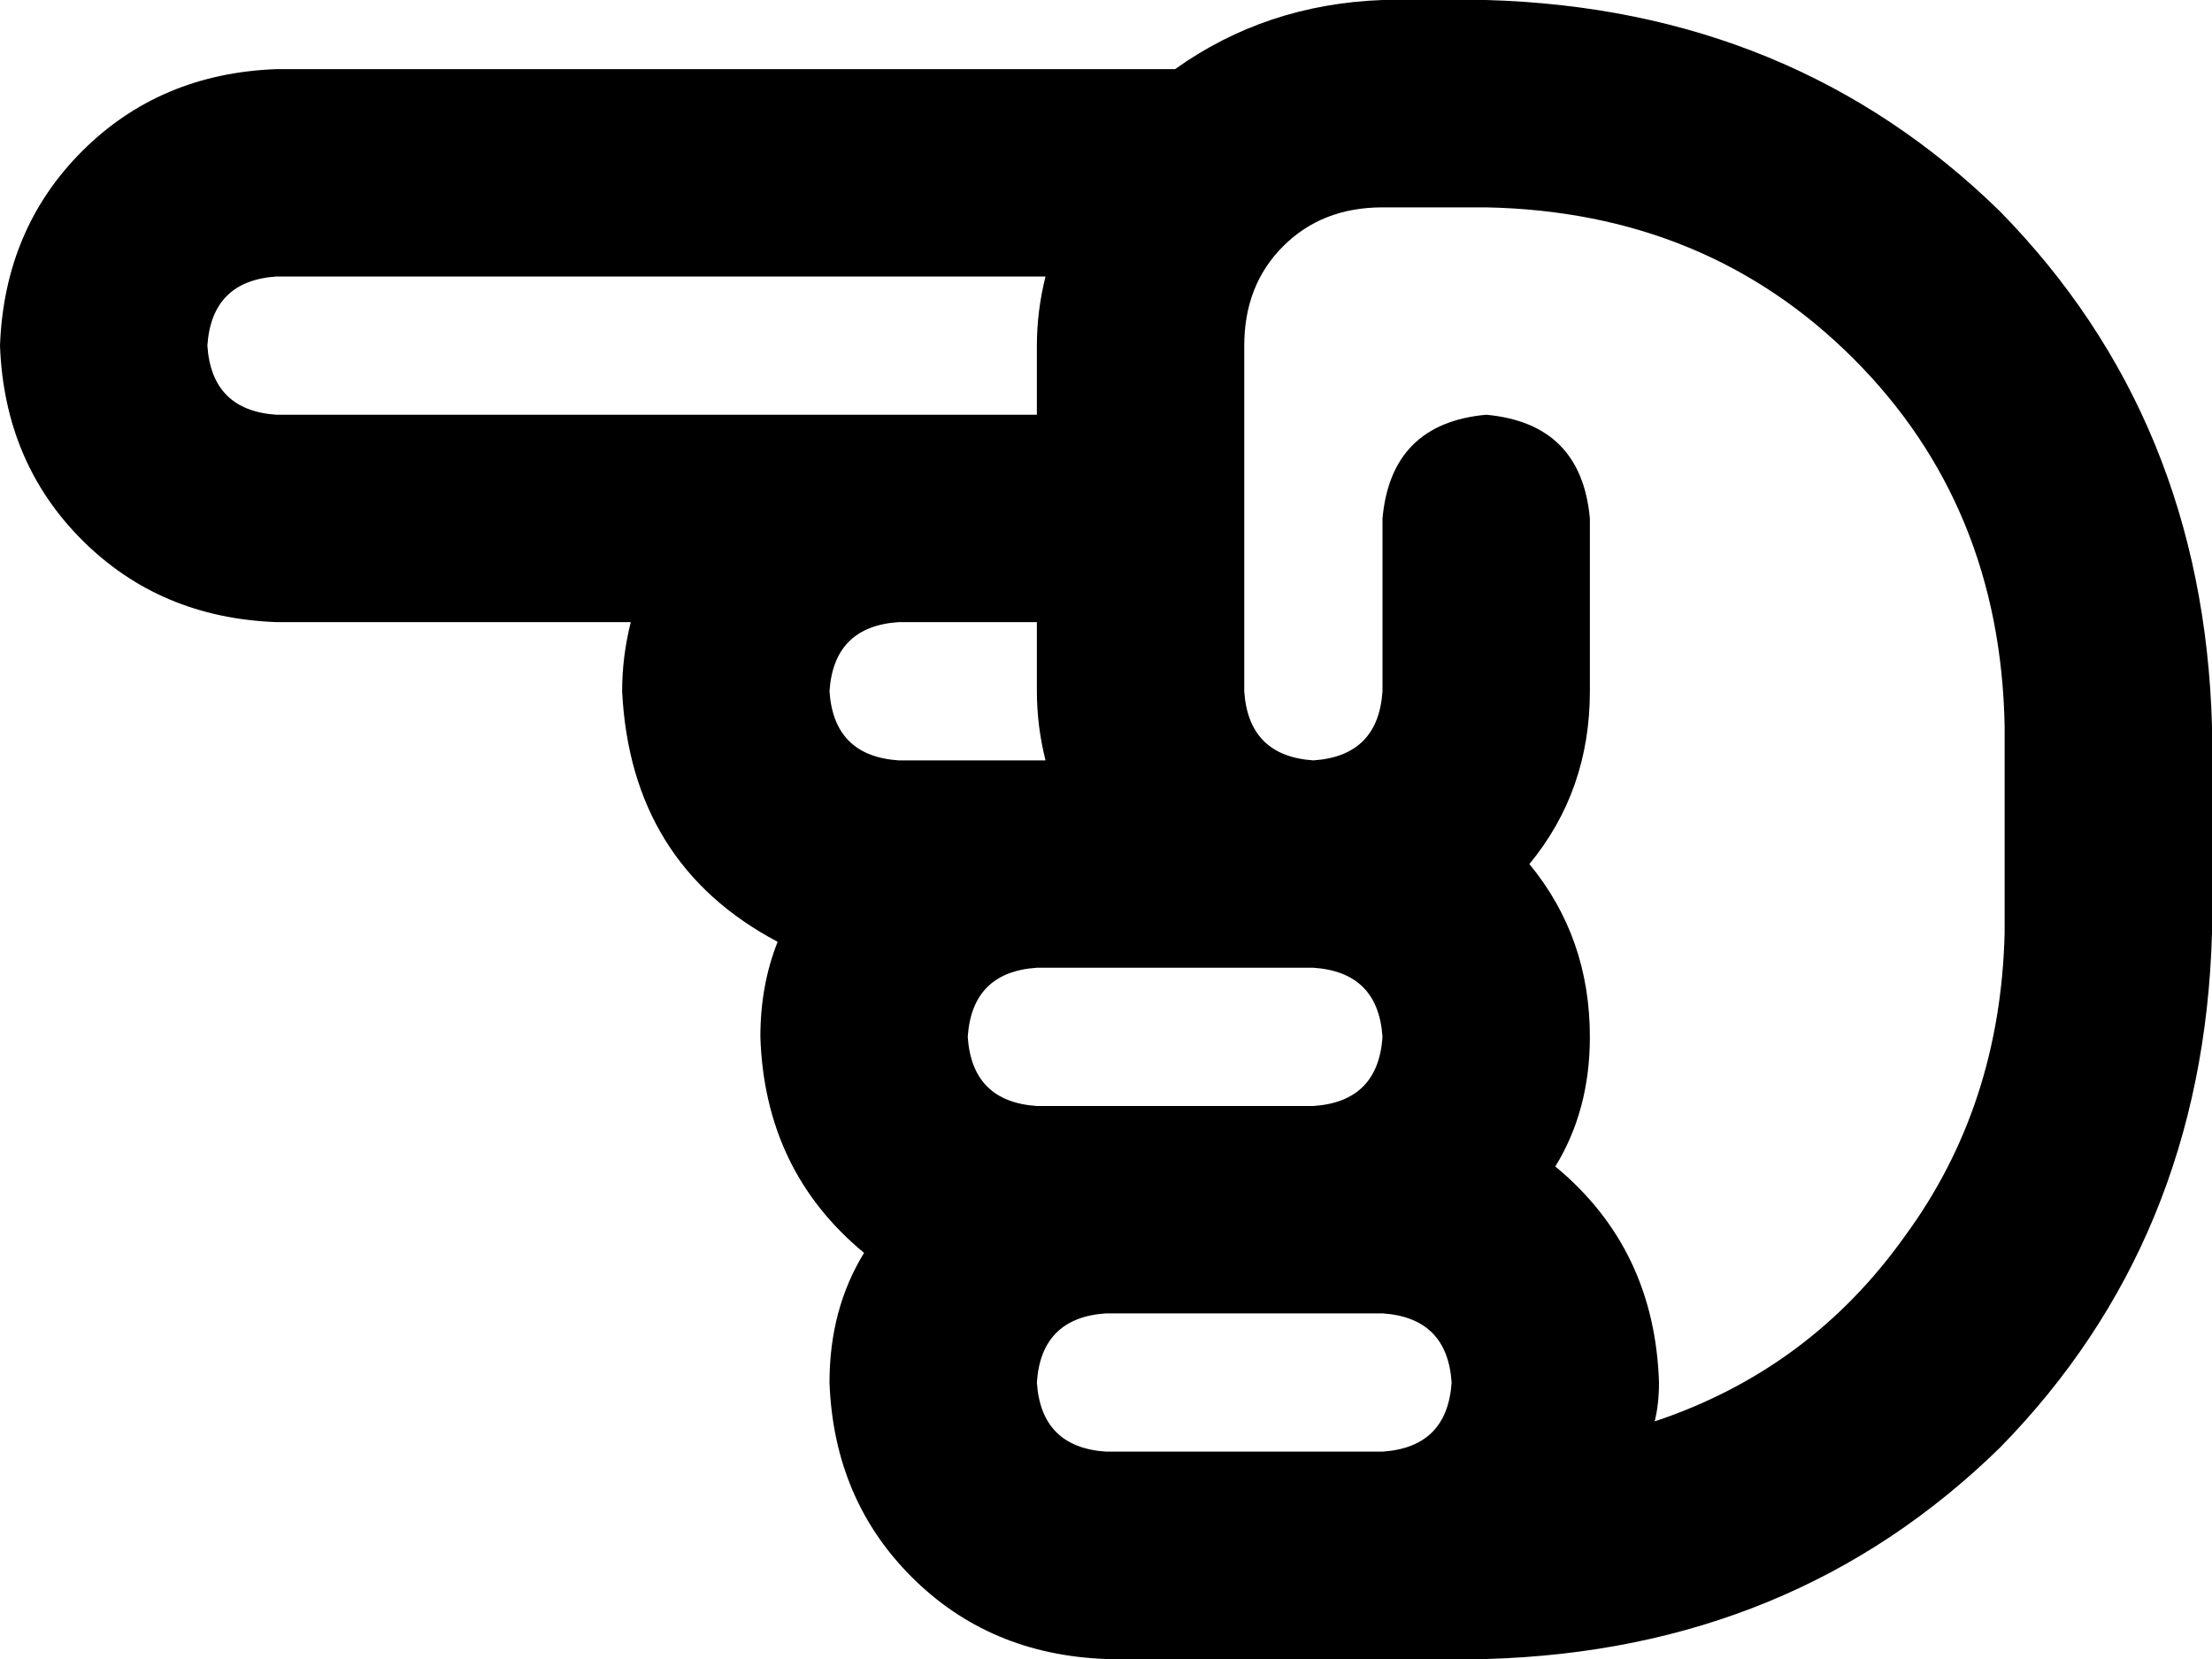 <svg xmlns="http://www.w3.org/2000/svg" viewBox="0 0 512 384">
  <path d="M 64 64 L 242 64 L 64 64 L 242 64 Q 240 72 240 80 L 240 96 L 240 96 L 208 96 L 64 96 Q 49 95 48 80 Q 49 65 64 64 L 64 64 Z M 288 80 Q 288 66 297 57 L 297 57 L 297 57 Q 306 48 320 48 Q 320 48 320 48 Q 320 48 320 48 L 344 48 L 344 48 Q 395 49 429 83 Q 463 117 464 168 L 464 216 L 464 216 Q 463 256 441 286 Q 419 317 383 329 Q 384 325 384 320 Q 383 289 360 270 Q 368 257 368 240 Q 368 217 354 200 Q 368 183 368 160 L 368 120 L 368 120 Q 366 98 344 96 Q 322 98 320 120 L 320 160 L 320 160 Q 319 175 304 176 Q 289 175 288 160 L 288 120 L 288 120 L 288 80 L 288 80 Z M 320 0 Q 320 0 320 0 L 320 0 L 320 0 Q 320 0 320 0 Q 293 1 272 16 L 64 16 L 64 16 Q 37 17 19 35 Q 1 53 0 80 Q 1 107 19 125 Q 37 143 64 144 L 146 144 L 146 144 Q 144 152 144 160 Q 146 200 180 218 Q 176 228 176 240 Q 177 271 200 290 Q 192 303 192 320 Q 193 347 211 365 Q 229 383 256 384 L 320 384 L 344 384 Q 415 382 463 335 Q 510 287 512 216 L 512 168 L 512 168 Q 510 97 463 49 Q 415 2 344 0 L 320 0 L 320 0 Z M 256 336 Q 241 335 240 320 Q 241 305 256 304 L 304 304 L 320 304 Q 335 305 336 320 Q 335 335 320 336 L 256 336 L 256 336 Z M 240 160 Q 240 168 242 176 L 240 176 L 208 176 Q 193 175 192 160 Q 193 145 208 144 L 240 144 L 240 144 L 240 160 L 240 160 Z M 264 224 L 304 224 L 264 224 L 304 224 Q 319 225 320 240 Q 319 255 304 256 L 256 256 L 240 256 Q 225 255 224 240 Q 225 225 240 224 L 264 224 L 264 224 Z" />
</svg>